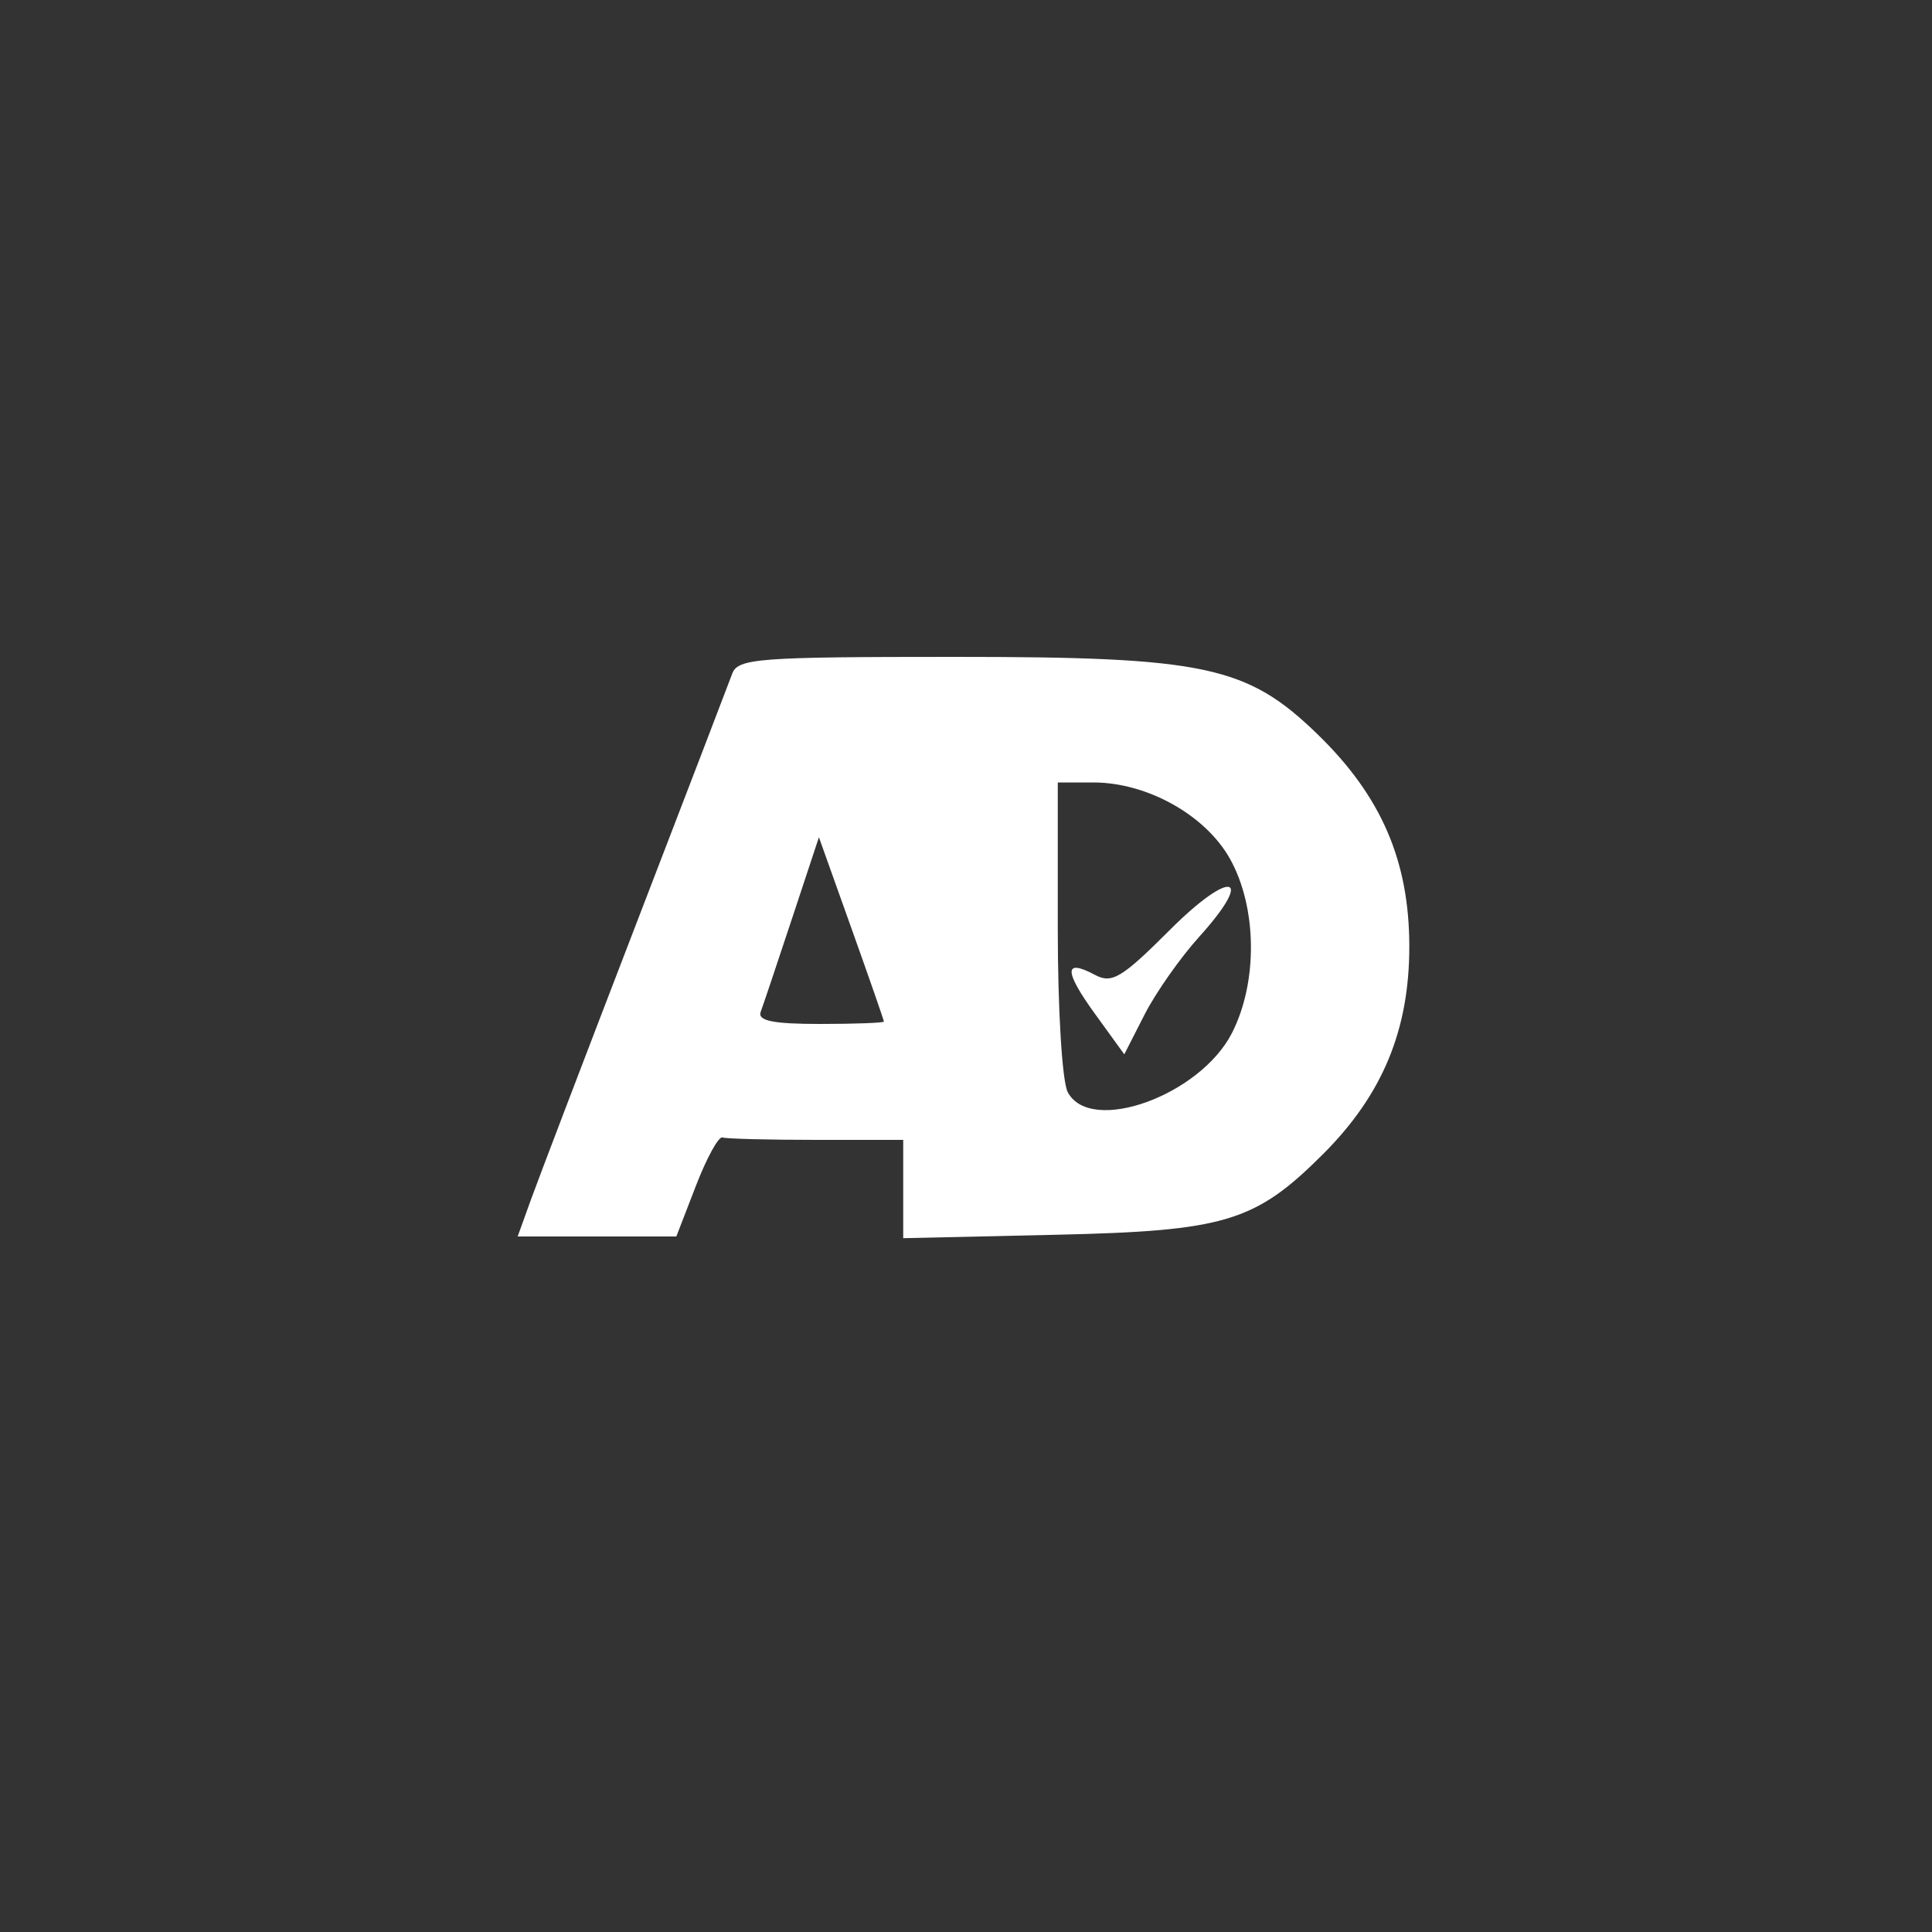 <svg xmlns="http://www.w3.org/2000/svg" width="60" height="60" viewBox="0 0 60 60"><rect x="0" y="0" width="60" height="60" fill="#333333" stroke="none"/><rect width="60" height="60" x="0" y="0" fill="transparent" rx="4.8"/><g width="30" height="30" fill="#FFF" viewBox="0 0 30 30"><path fill="#fff" fill-rule="evenodd" stroke="none" d="M 27.295 19.750 C 26.942 20.712, 22.408 32.525, 17.221 46 C 12.033 59.475, 7.181 72.188, 6.439 74.250 L 5.089 78 13.301 78 L 21.514 78 23.542 72.750 C 24.658 69.862, 25.892 67.612, 26.285 67.750 C 26.678 67.888, 31.050 68, 36 68 L 45 68 45 73.088 L 45 78.176 60.750 77.824 C 78.340 77.431, 81.437 76.496, 88.474 69.460 C 94.614 63.320, 97.391 56.636, 97.391 48 C 97.391 39.122, 94.495 32.419, 87.890 26.009 C 80.596 18.931, 76.243 18, 50.431 18 C 29.920 18, 27.881 18.154, 27.295 19.750 M 61 46.066 C 61 54.539, 61.453 61.978, 62.035 63.066 C 64.406 67.496, 75.729 63.411, 79.033 56.934 C 81.732 51.646, 81.638 43.908, 78.816 38.886 C 76.275 34.365, 70.245 31, 64.684 31 L 61 31 61 46.066 M 33.490 45.086 C 31.959 49.714, 30.500 54.063, 30.246 54.750 C 29.907 55.670, 31.529 56, 36.393 56 C 40.027 56, 43 55.888, 42.999 55.750 C 42.999 55.612, 41.485 51.264, 39.636 46.086 L 36.274 36.671 33.490 45.086 M 72.606 46.264 C 67.625 51.245, 66.603 51.858, 64.849 50.919 C 61.622 49.192, 61.628 50.504, 64.870 54.979 L 67.886 59.143 69.986 55.027 C 71.142 52.762, 73.684 49.142, 75.636 46.982 C 81.483 40.509, 78.958 39.911, 72.606 46.264" transform="translate(15, 15) scale(0.3) translate(-1.5 0)"/></g></svg>